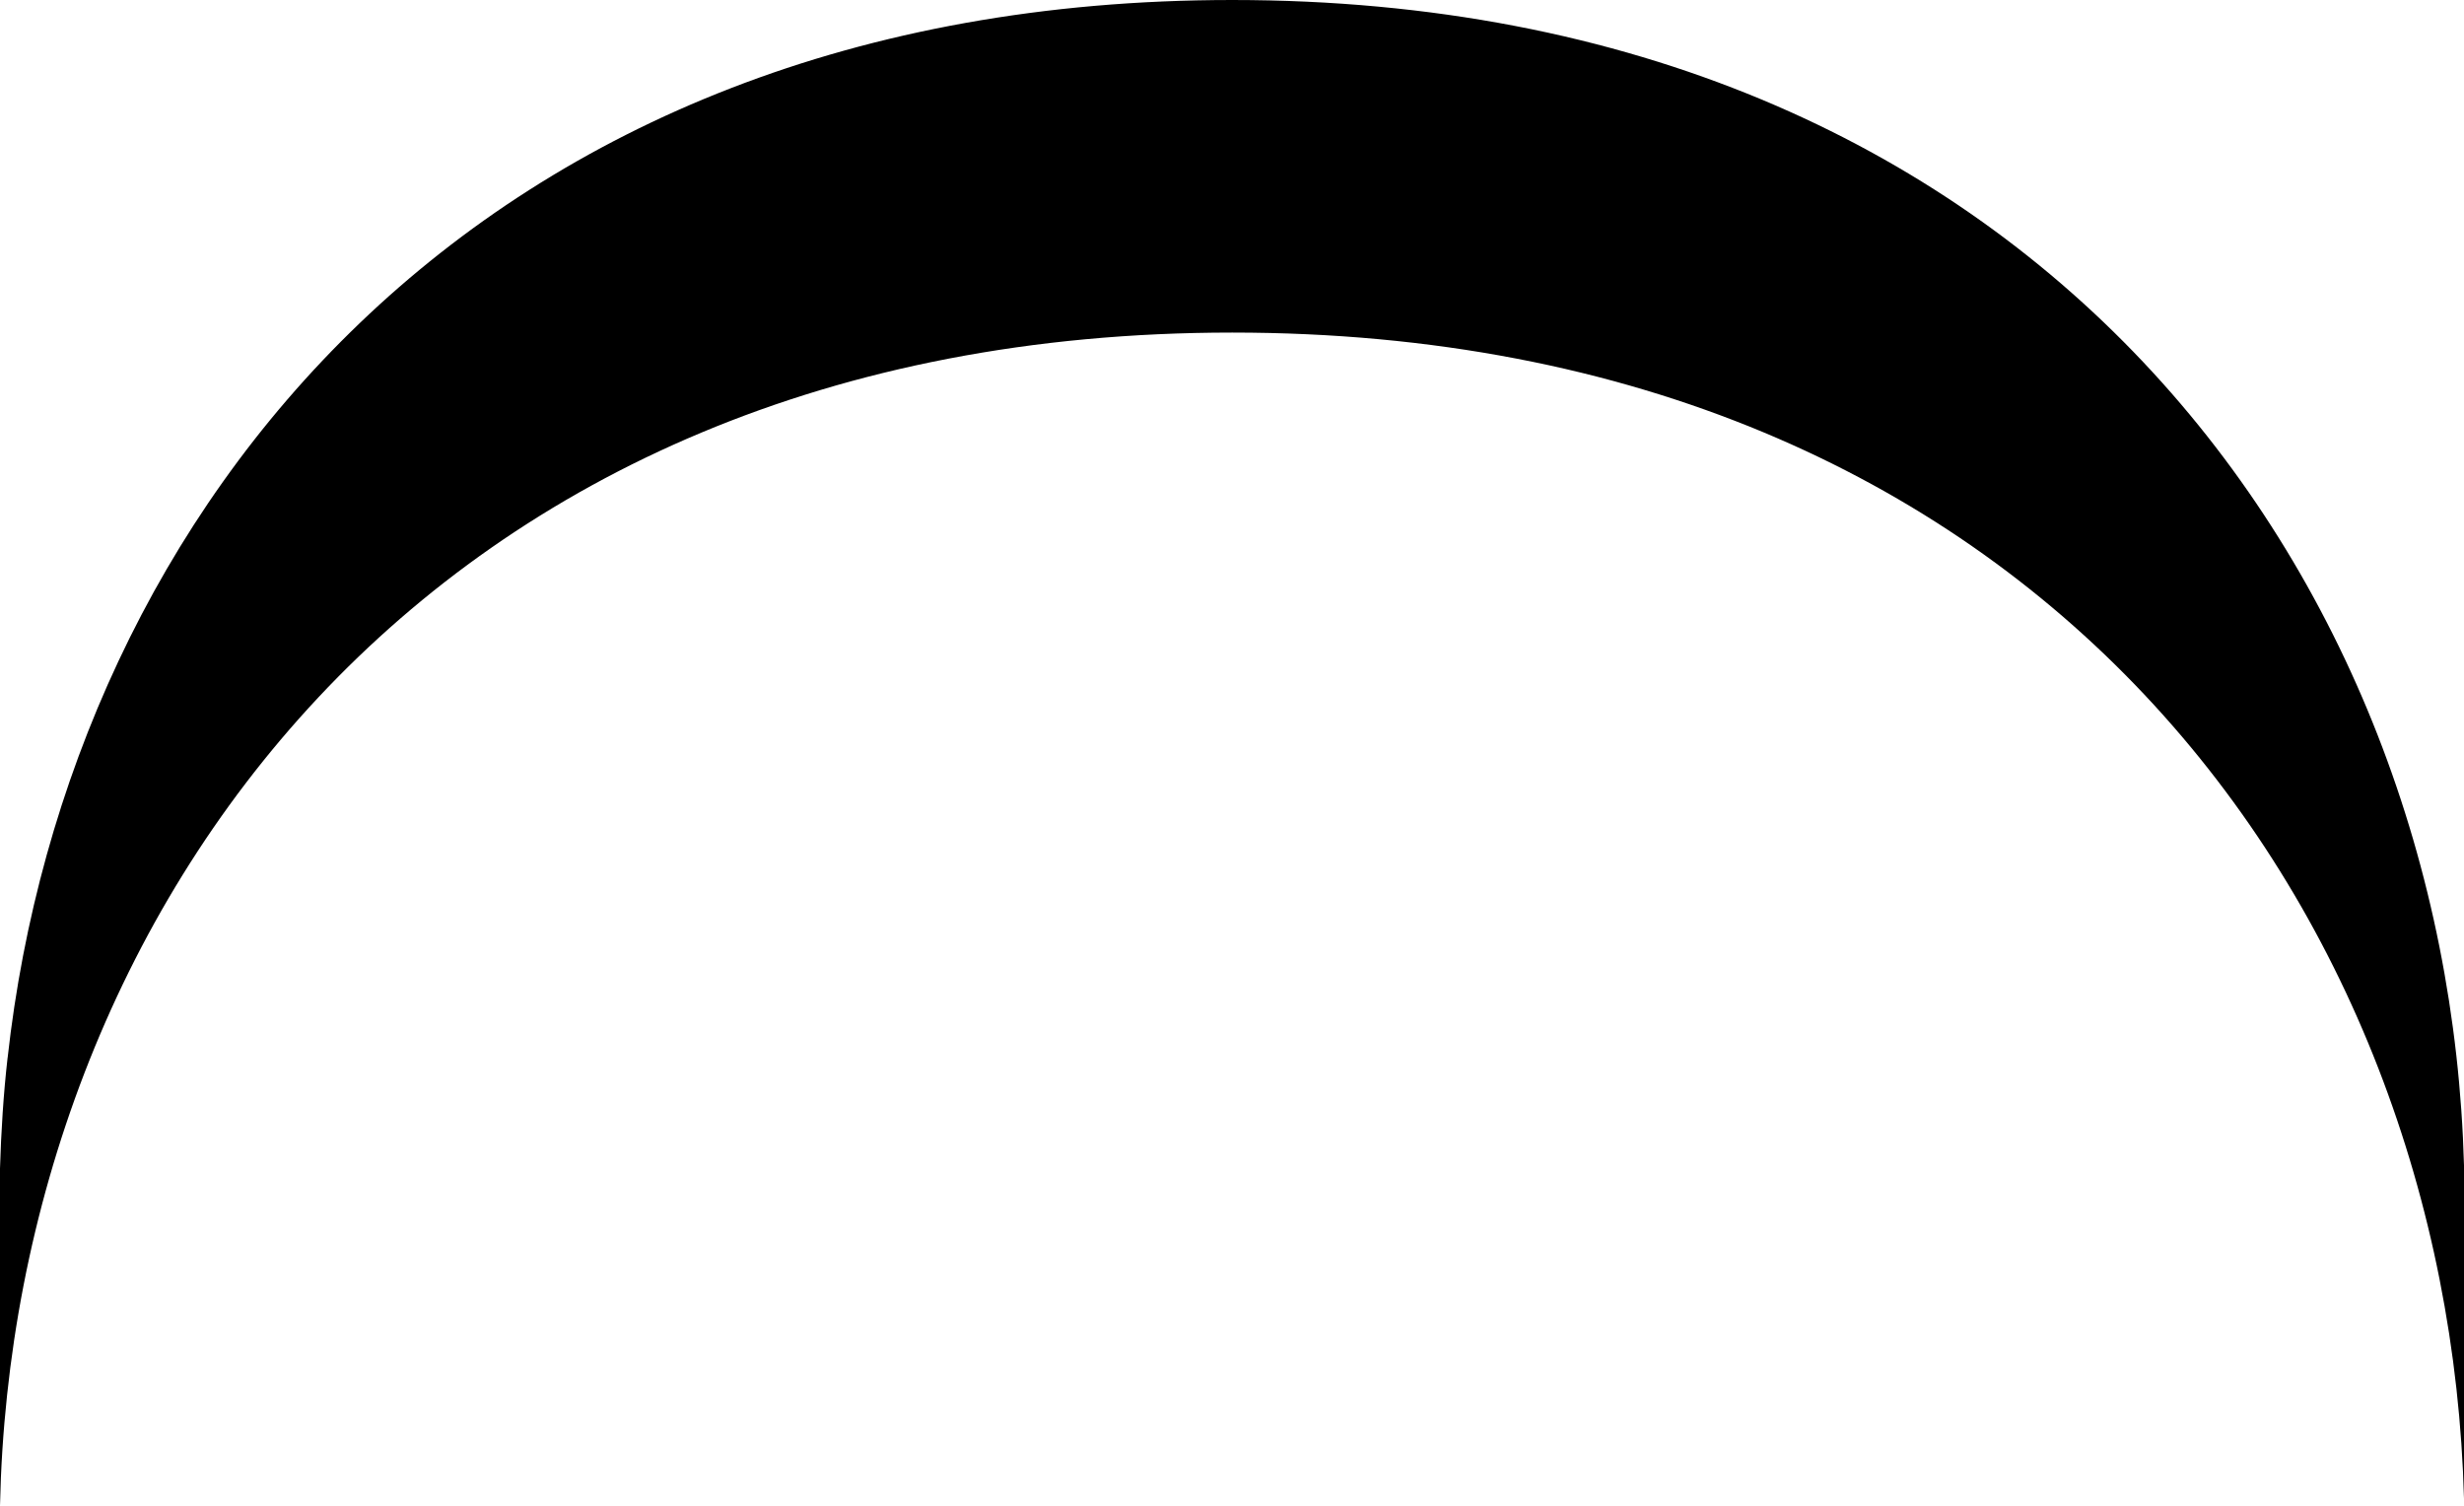 <svg width="36" height="22" viewBox="0 0 36 22" xmlns="http://www.w3.org/2000/svg">
<path d="M0.111 15.453C0.05 15.988 0.017 16.529 -2.15482e-07 17.07C-2.10005e-07 17.196 5.85353e-09 22.134 -1.21791e-10 21.997C0.188 13.357 6.218 4.859 18.003 4.859C29.787 4.859 35.768 13.294 36 21.895C36 21.935 36 17.196 36 17.025C35.762 8.424 29.732 -1.29962e-06 18.003 -7.86926e-07C6.981 -3.05154e-07 1 7.433 0.111 15.458L0.111 15.453Z" />
</svg>
